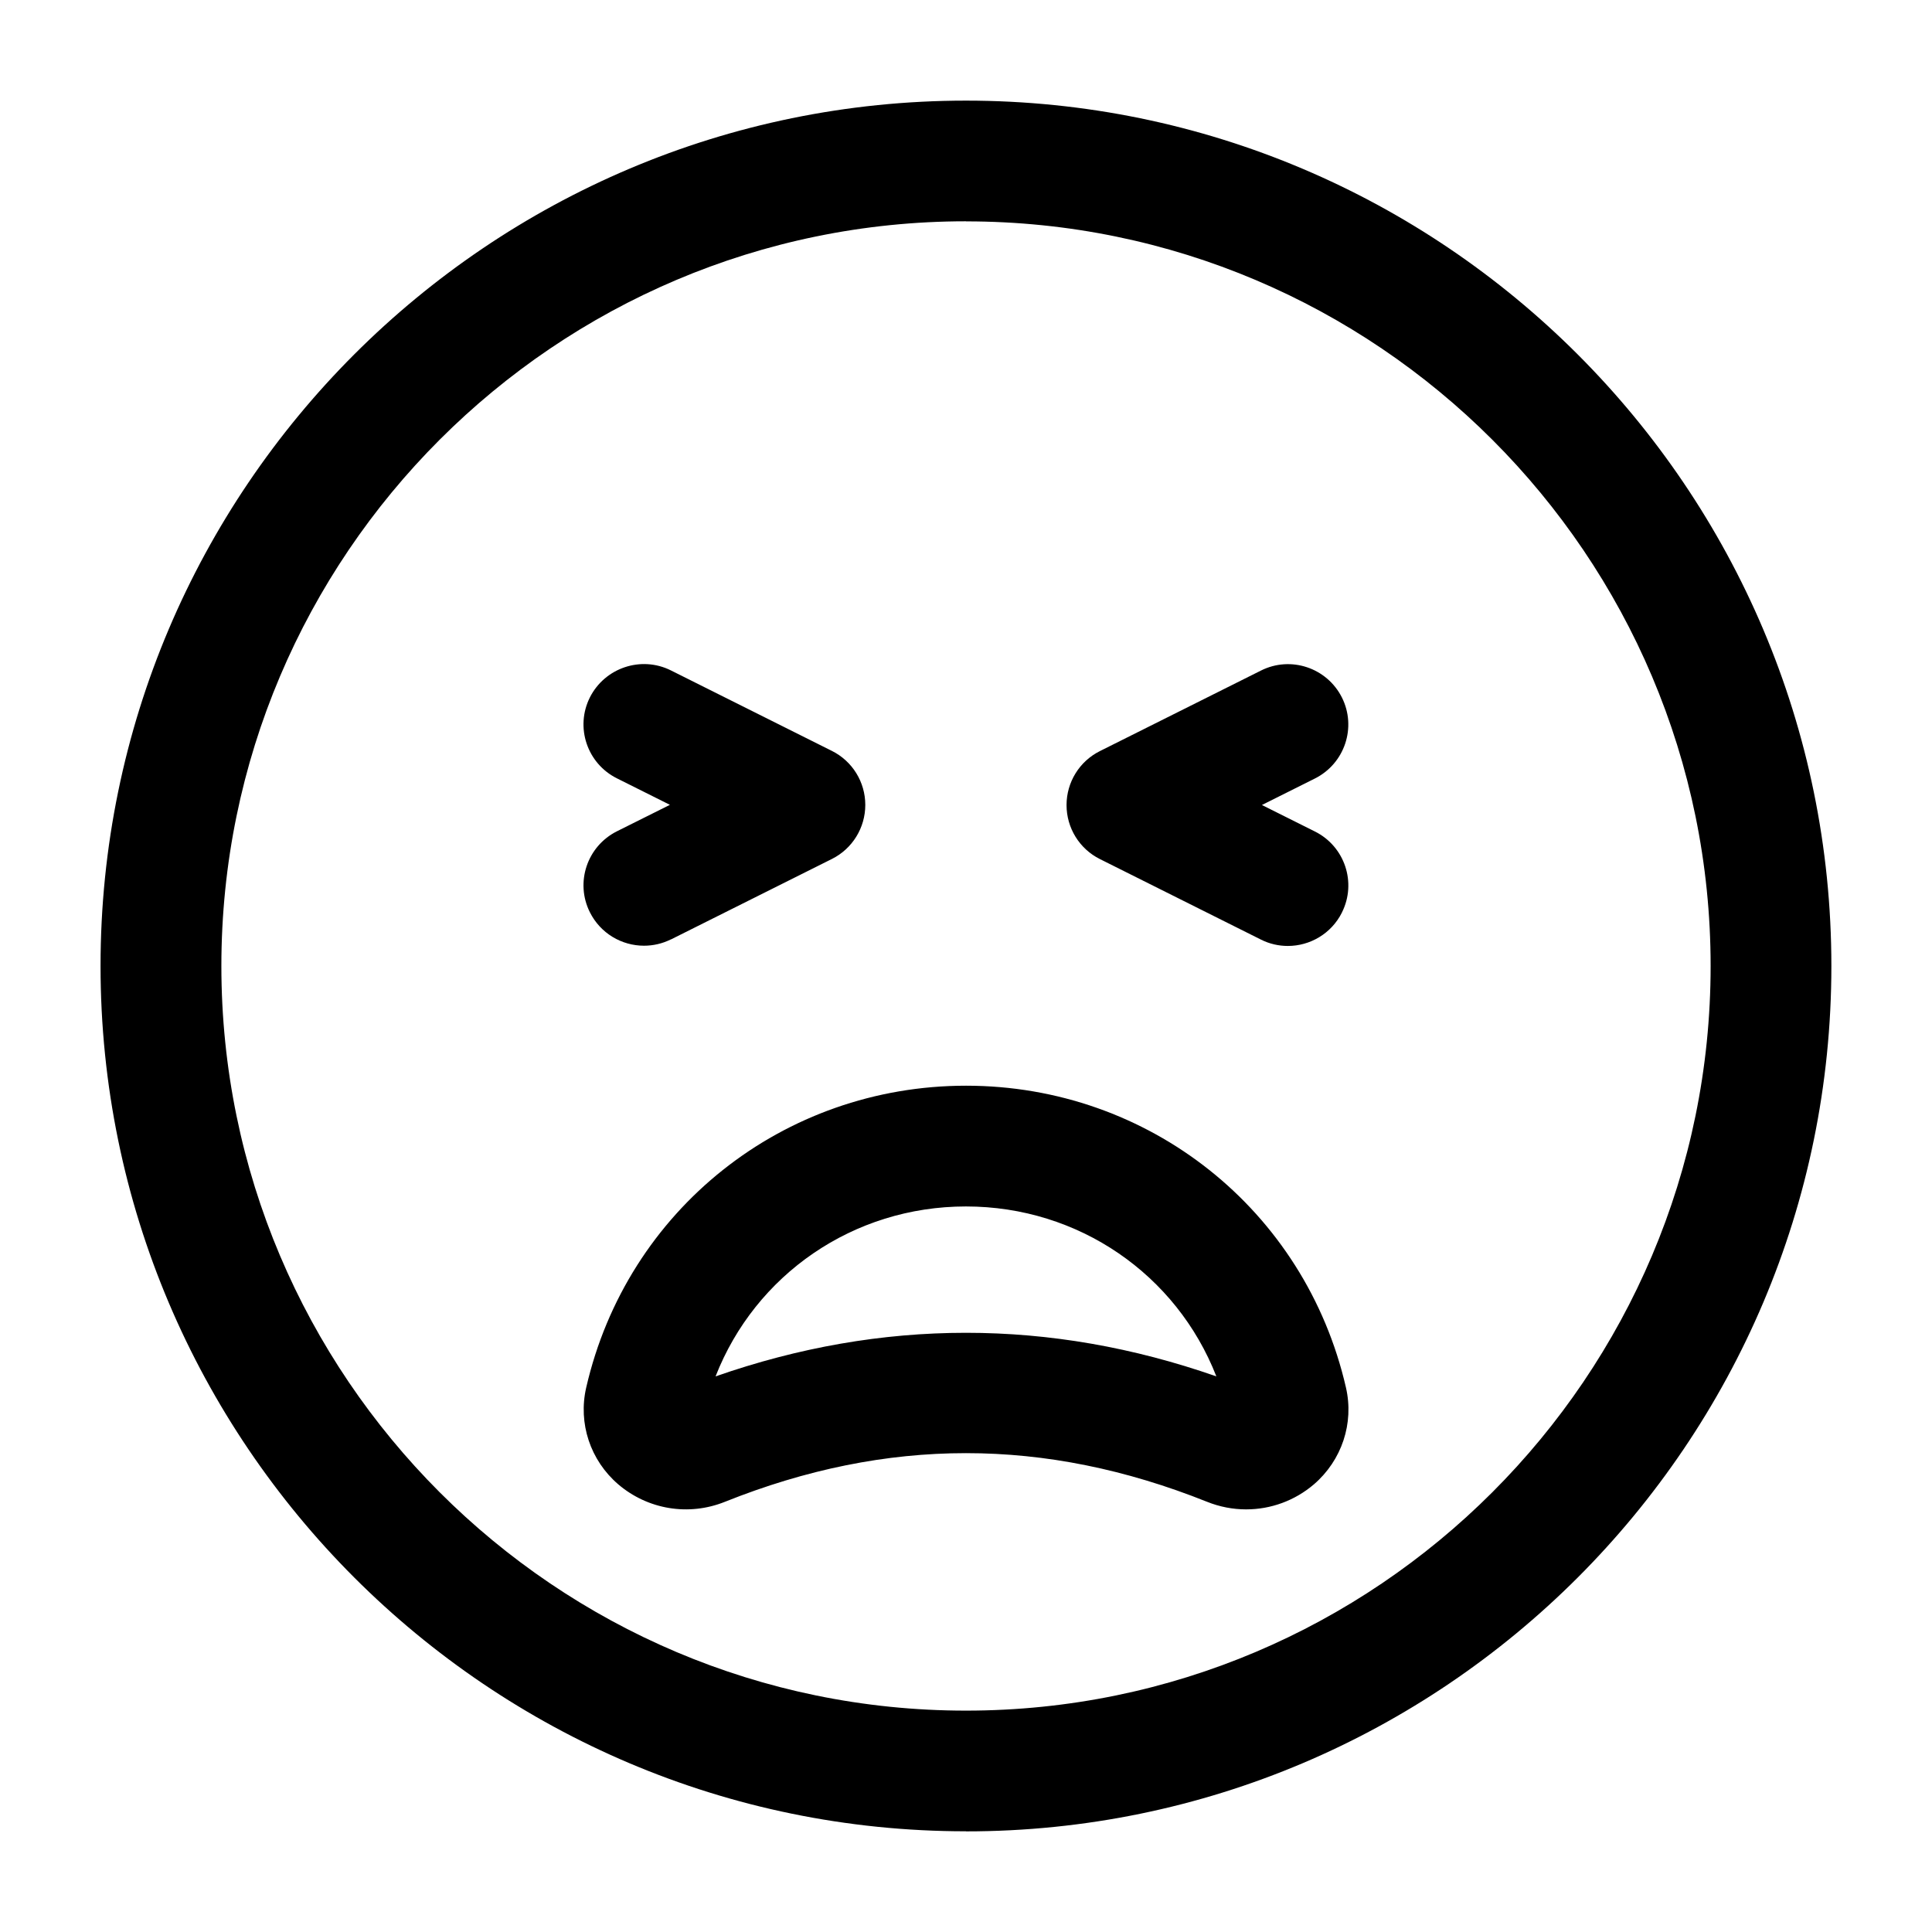 <svg xmlns="http://www.w3.org/2000/svg" width="24" height="24" viewBox="0 0 24 24">
    <path d="m15.479,18.75c-.162,0-.327-.031-.484-.094h0c-2.016-.806-3.975-.806-5.99,0-.451.181-.958.096-1.325-.217-.347-.298-.5-.758-.398-1.202.507-2.208,2.447-3.75,4.719-3.75s4.212,1.542,4.719,3.75c.102.444-.052.904-.398,1.202-.239.204-.537.311-.841.311Zm.072-1.486h0Zm-3.552-2.277c-1.399,0-2.616.847-3.11,2.111,2.067-.722,4.155-.722,6.221,0-.494-1.265-1.711-2.111-3.11-2.111Zm4.671-3.652c.186-.371.035-.821-.336-1.006l-.658-.329.658-.329c.371-.186.521-.636.336-1.006-.186-.37-.636-.521-1.006-.335l-2,1c-.255.127-.415.387-.415.671s.16.544.415.671l2,1c.107.054.222.079.334.079.275,0,.54-.152.672-.415Zm-8.335.335l2-1c.254-.127.414-.387.414-.671s-.16-.544-.415-.671l-2-1c-.369-.184-.819-.034-1.006.335-.186.371-.035.821.336,1.006l.658.329-.659.329c-.37.186-.521.636-.335,1.006.132.263.396.415.672.415.112,0,.227-.025.335-.079Zm3.664,11.079c-5.928,0-10.75-4.822-10.75-10.75S6.072,1.25,12,1.25s10.75,4.822,10.75,10.75-4.822,10.75-10.75,10.75Zm0-20C6.899,2.75,2.75,6.899,2.75,12s4.149,9.25,9.25,9.25,9.25-4.149,9.25-9.25S17.101,2.75,12,2.75Z"/>
</svg>